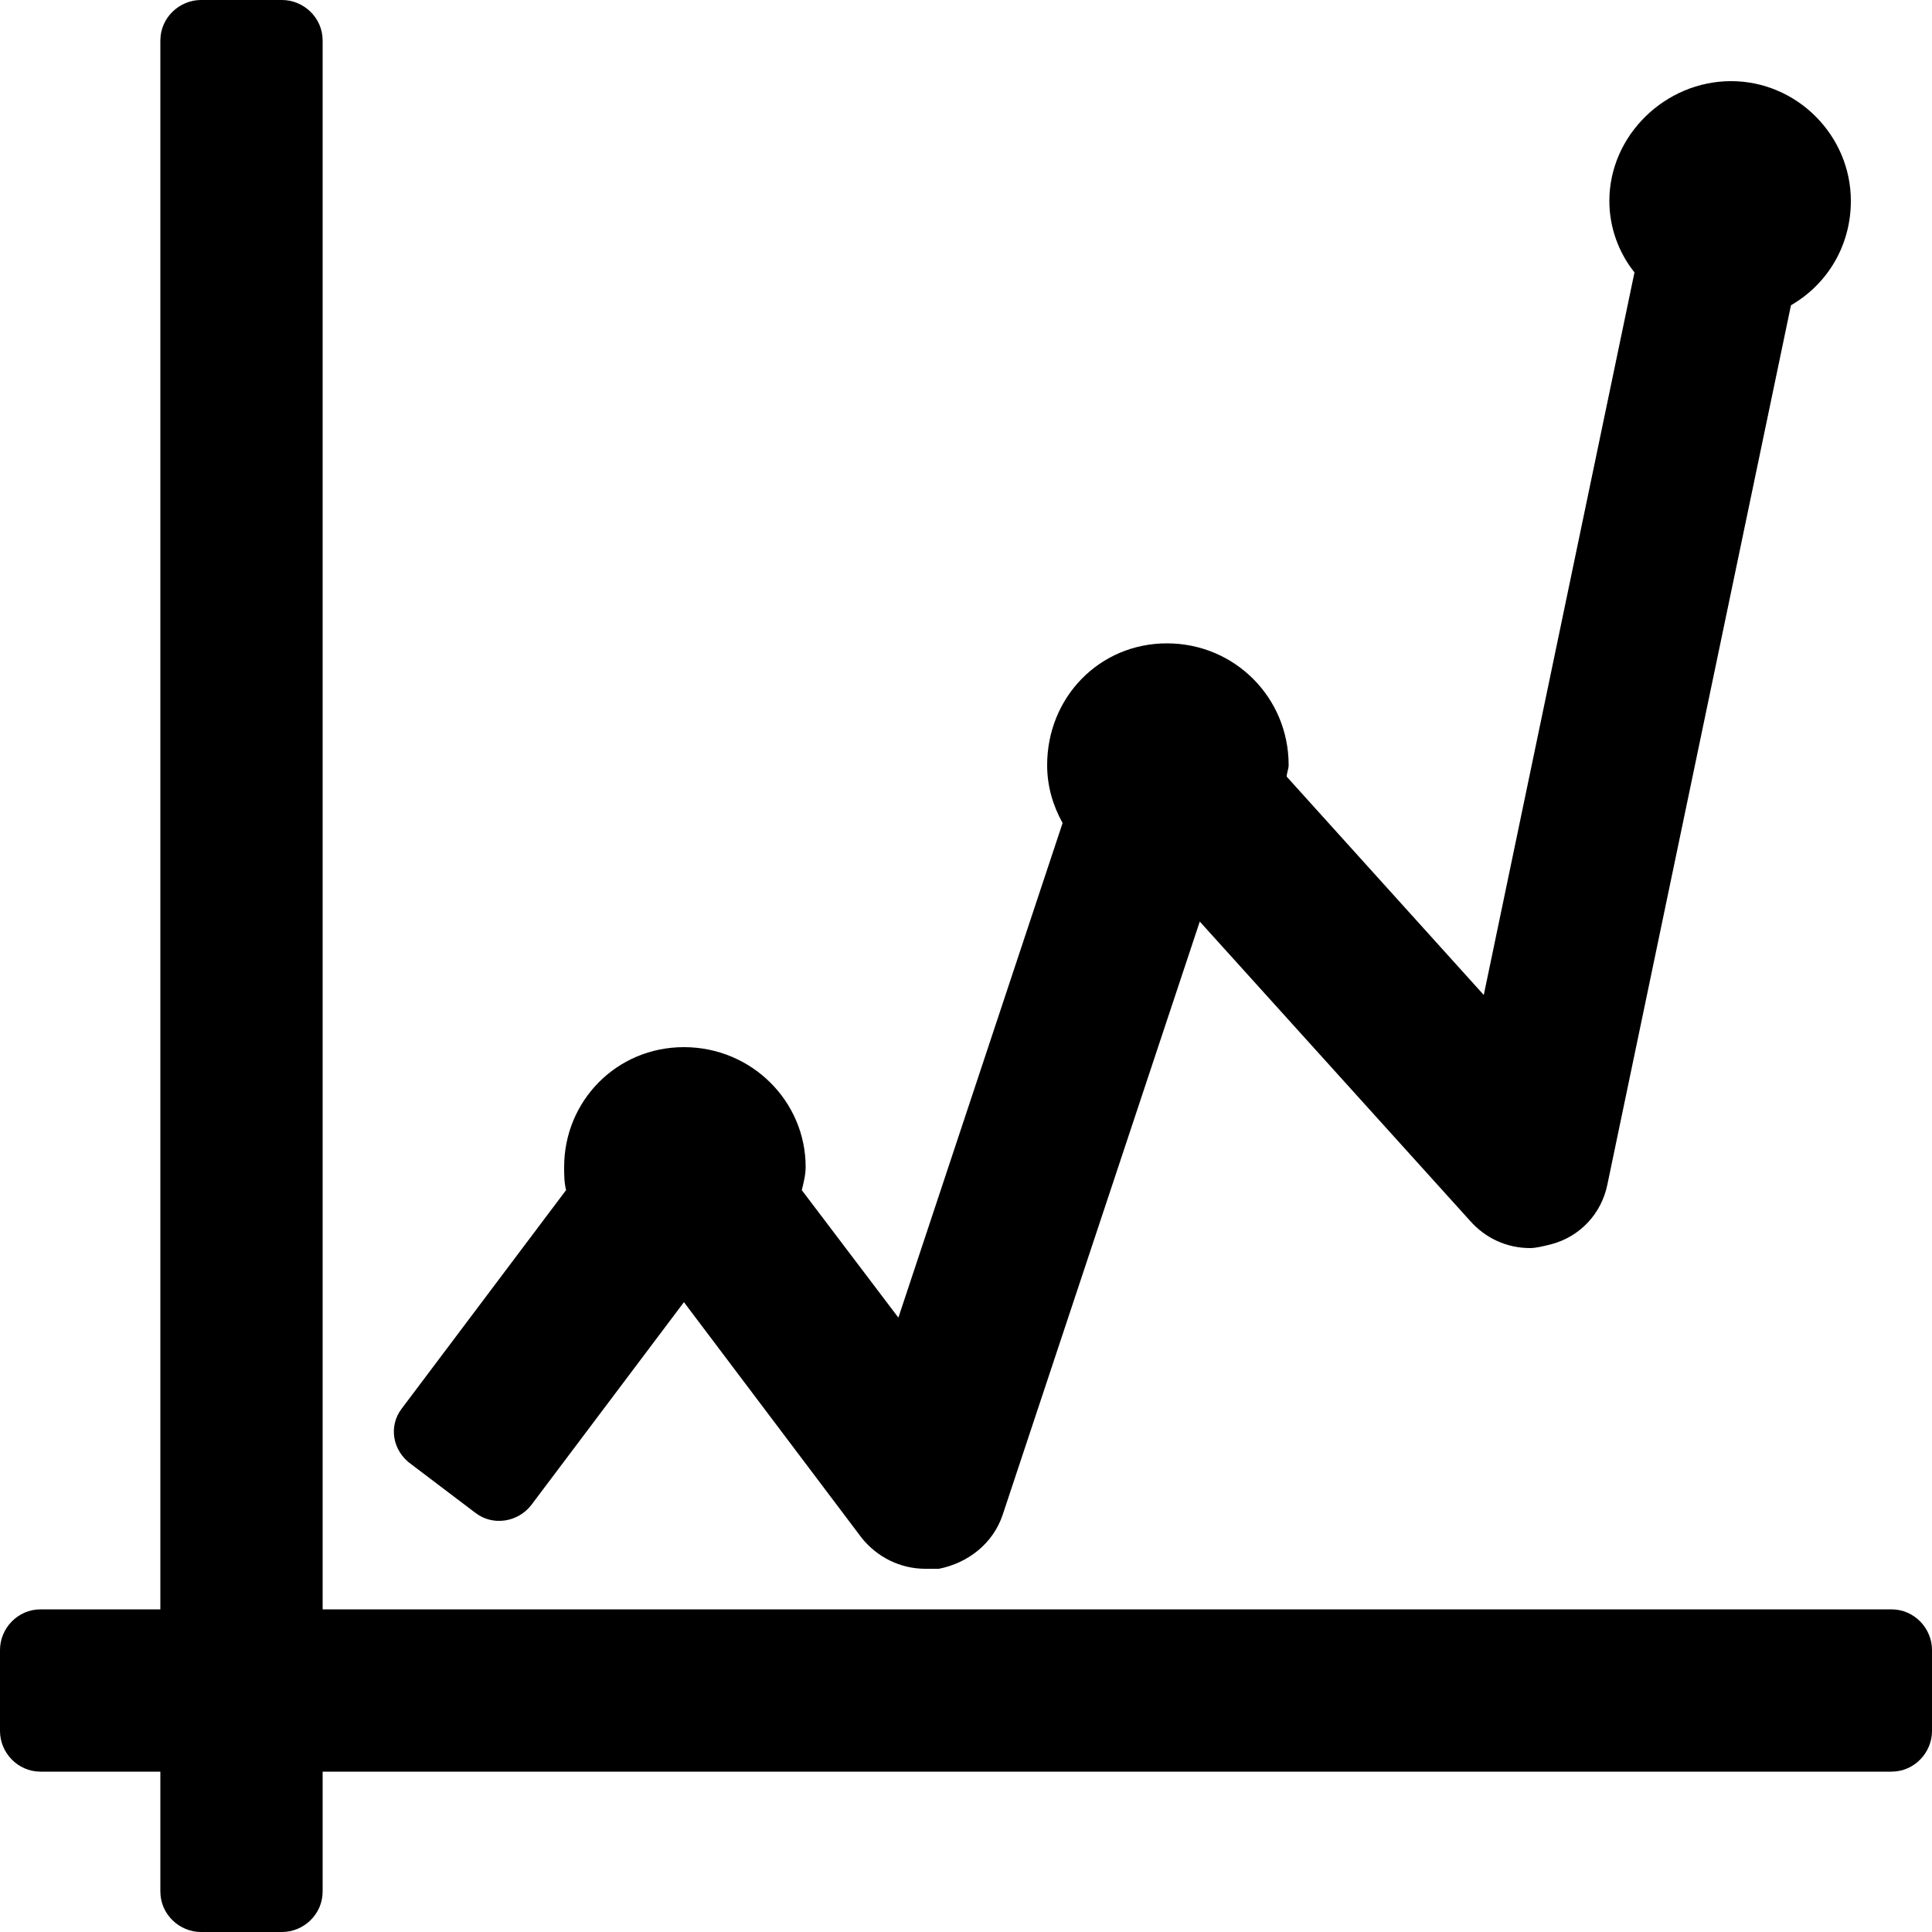 <!-- Generated by IcoMoon.io -->
<svg version="1.1" xmlns="http://www.w3.org/2000/svg" width="1024" height="1024" viewBox="0 0 1024 1024">
<title></title>
<g id="icomoon-ignore">
</g>
<path d="M218.112 776.192l33.792 25.6c9.216 7.168 22.528 5.12 29.696-4.096l80.896-107.52 94.208 124.928c8.192 10.24 20.48 16.384 33.792 16.384 2.048 0 5.12 0 7.168 0 15.36-3.072 28.672-13.312 33.792-28.672l104.448-314.368 143.36 158.72c8.192 9.216 19.456 14.336 31.744 14.336 3.072 0 7.168-1.024 11.264-2.048 15.36-4.096 26.624-16.384 29.696-31.744l97.28-465.92c19.456-11.264 31.744-31.744 31.744-55.296 0-34.816-28.672-63.488-63.488-63.488s-64.512 28.672-64.512 63.488c0 14.336 5.12 27.648 13.312 37.888l-79.872 382.976-104.448-115.712c0-2.048 1.024-4.096 1.024-6.144 0-35.84-28.672-64.512-64.512-64.512s-63.488 28.672-63.488 64.512c0 11.264 3.072 21.504 8.192 30.72l-87.040 262.144-51.2-67.584c1.024-4.096 2.048-8.192 2.048-12.288 0-34.816-28.672-63.488-64.512-63.488s-63.488 28.672-63.488 63.488c0 4.096 0 8.192 1.024 12.288l-87.040 115.712c-7.168 9.216-5.12 22.528 5.12 29.696zM1002.496 852.992h-831.488v-831.488c0-12.288-10.24-21.504-21.504-21.504h-43.008c-11.264 0-21.504 9.216-21.504 21.504v831.488h-63.488c-12.288 0-21.504 10.24-21.504 21.504v43.008c0 11.264 9.216 21.504 21.504 21.504h63.488v63.488c0 12.288 10.24 21.504 21.504 21.504h43.008c11.264 0 21.504-9.216 21.504-21.504v-63.488h831.488c12.288 0 21.504-10.24 21.504-21.504v-43.008c0-11.264-9.216-21.504-21.504-21.504z"></path>
</svg>
